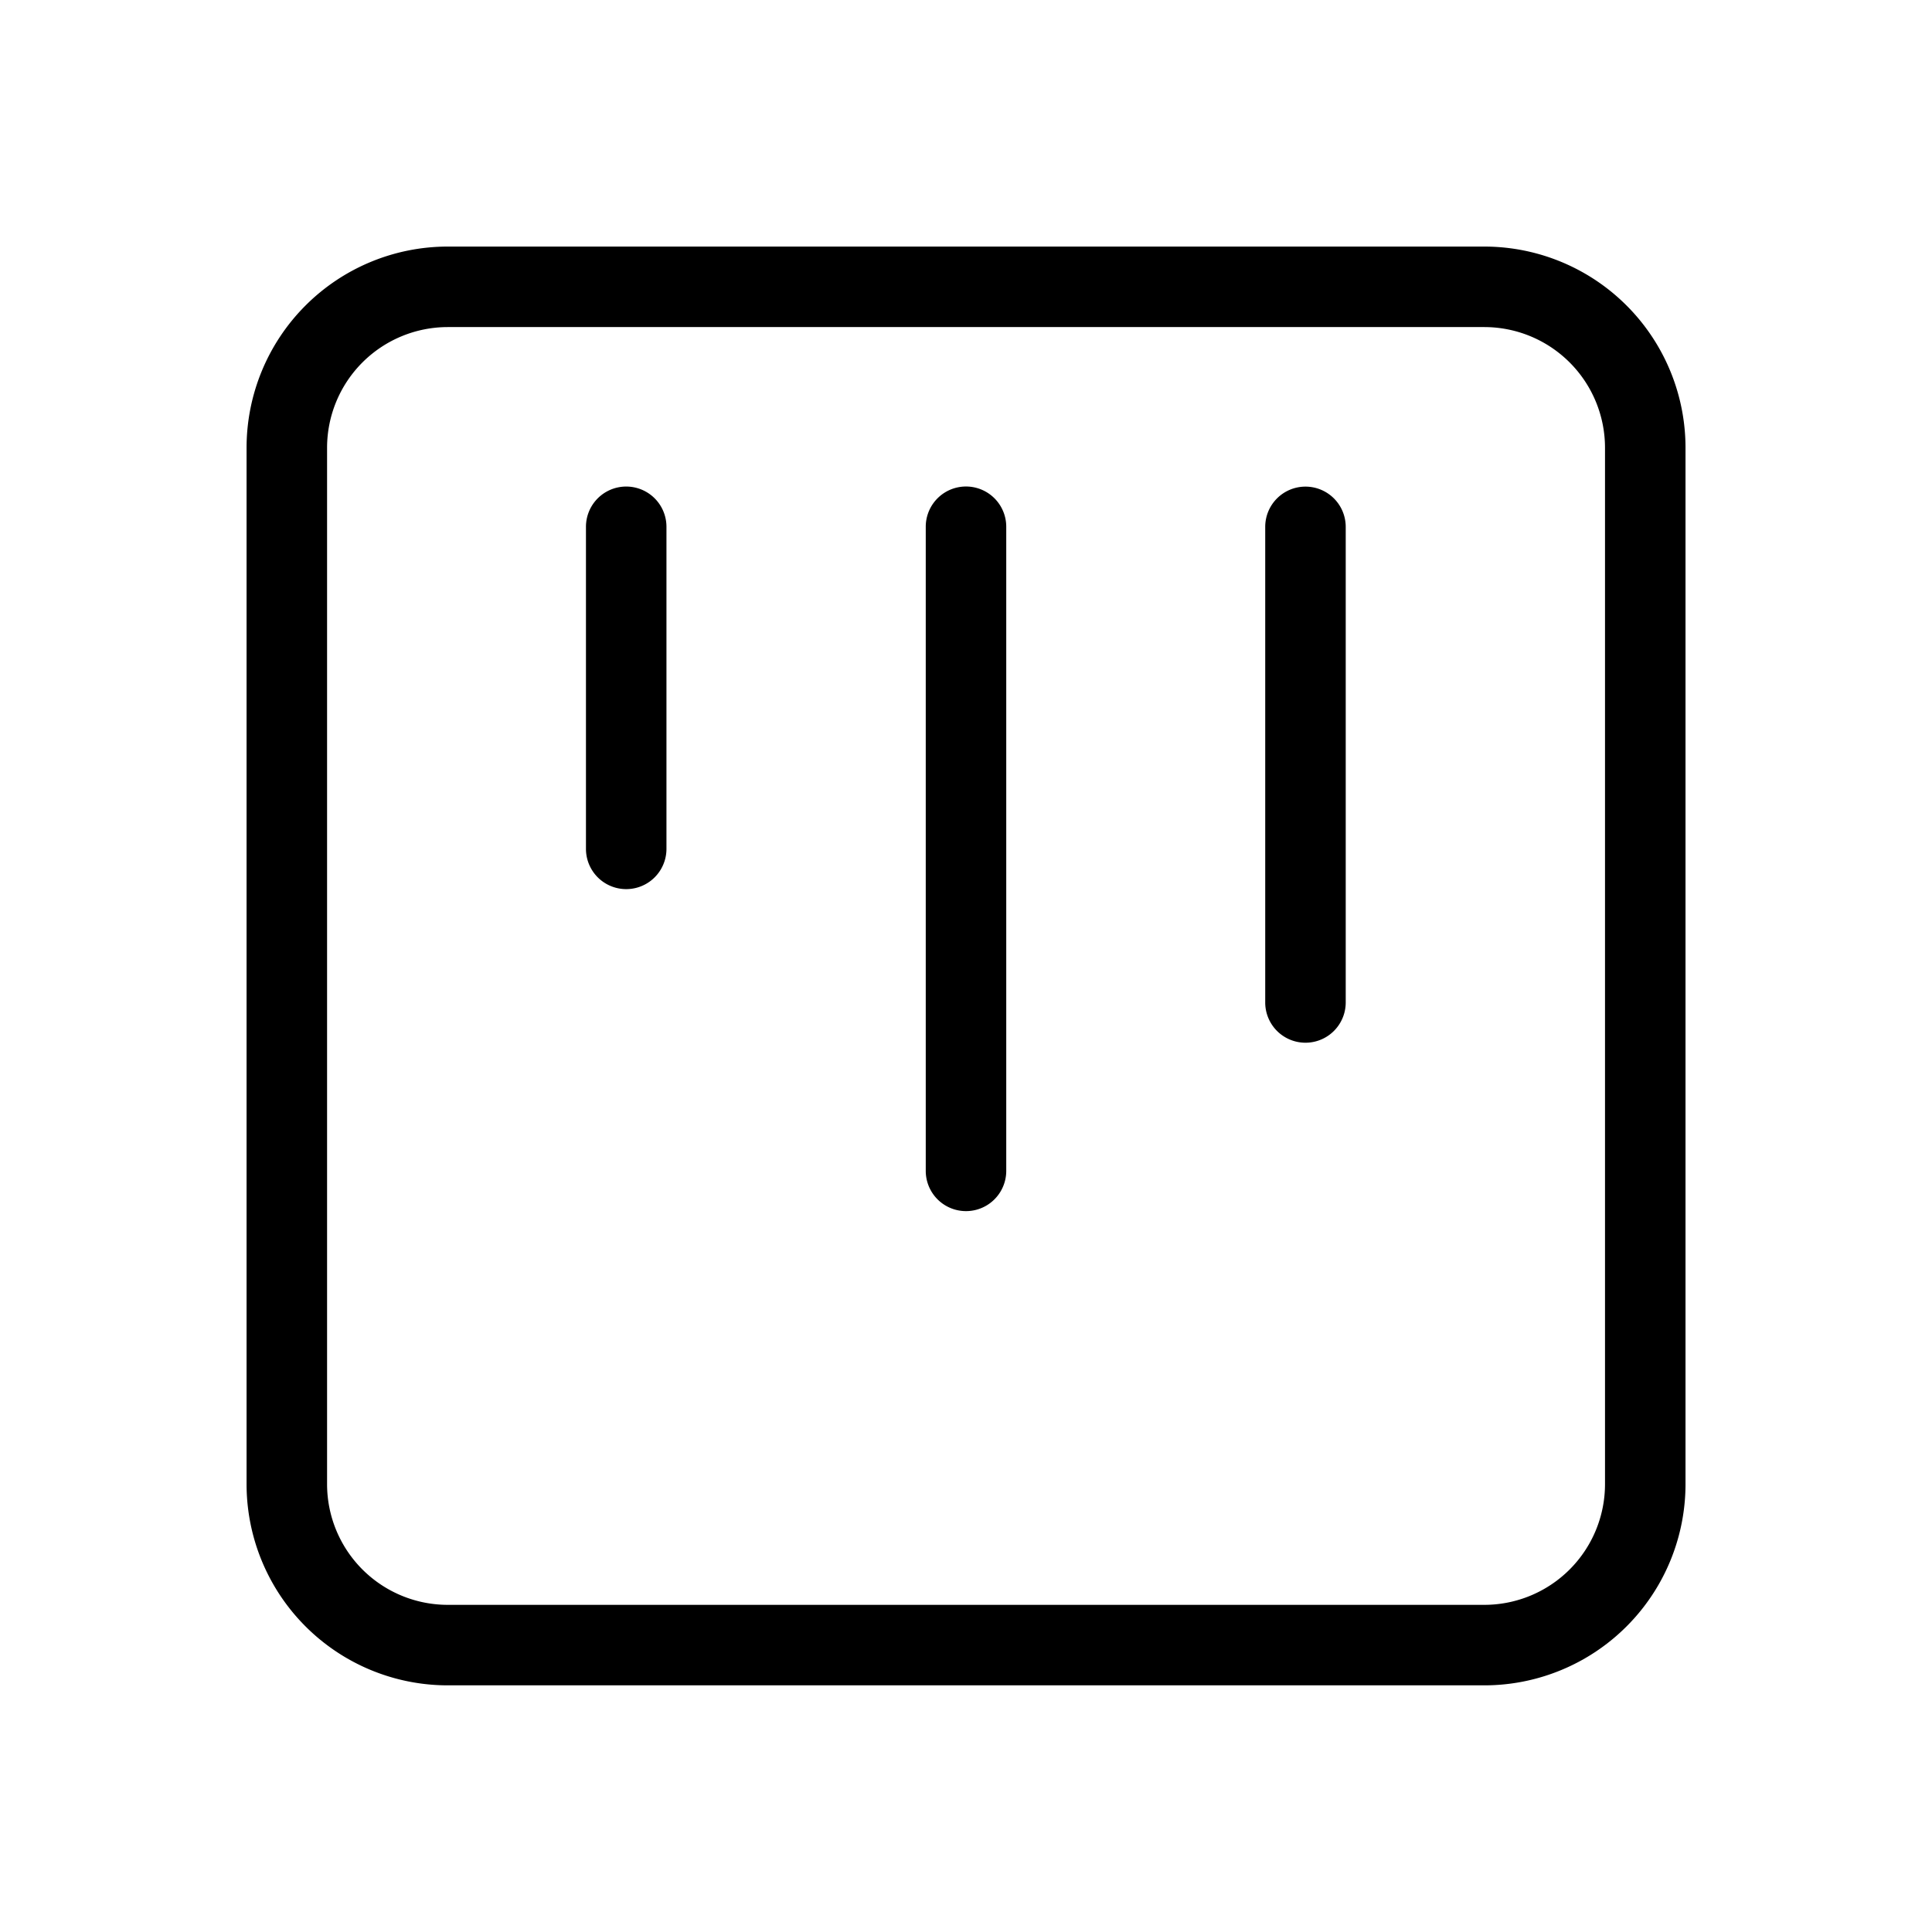 <svg xmlns="http://www.w3.org/2000/svg" viewBox="0 0 24 24"><path d="M5.563 3.063a2.5 2.5 0 0 0-2.5 2.5v12.873a2.5 2.5 0 0 0 2.5 2.5h12.875a2.5 2.5 0 0 0 2.5-2.5V5.563a2.5 2.5 0 0 0-2.5-2.5zm0 1h12.875a1.5 1.5 0 0 1 1.5 1.5v12.873a1.5 1.5 0 0 1-1.5 1.5H5.563a1.5 1.5 0 0 1-1.5-1.5V5.563a1.5 1.5 0 0 1 1.5-1.5zm10.654 1.982a.5.5 0 0 0-.5.5v5.908a.5.5 0 0 0 1 0V6.545a.5.5 0 0 0-.5-.5zm-8.508.004a.5.5 0 0 0-.43.496v4a.5.5 0 0 0 1 0v-4a.5.5 0 0 0-.57-.496zm4.205.002a.5.5 0 0 0-.414.494v8a.5.5 0 0 0 1 0v-8a.5.5 0 0 0-.586-.494z"/></svg>